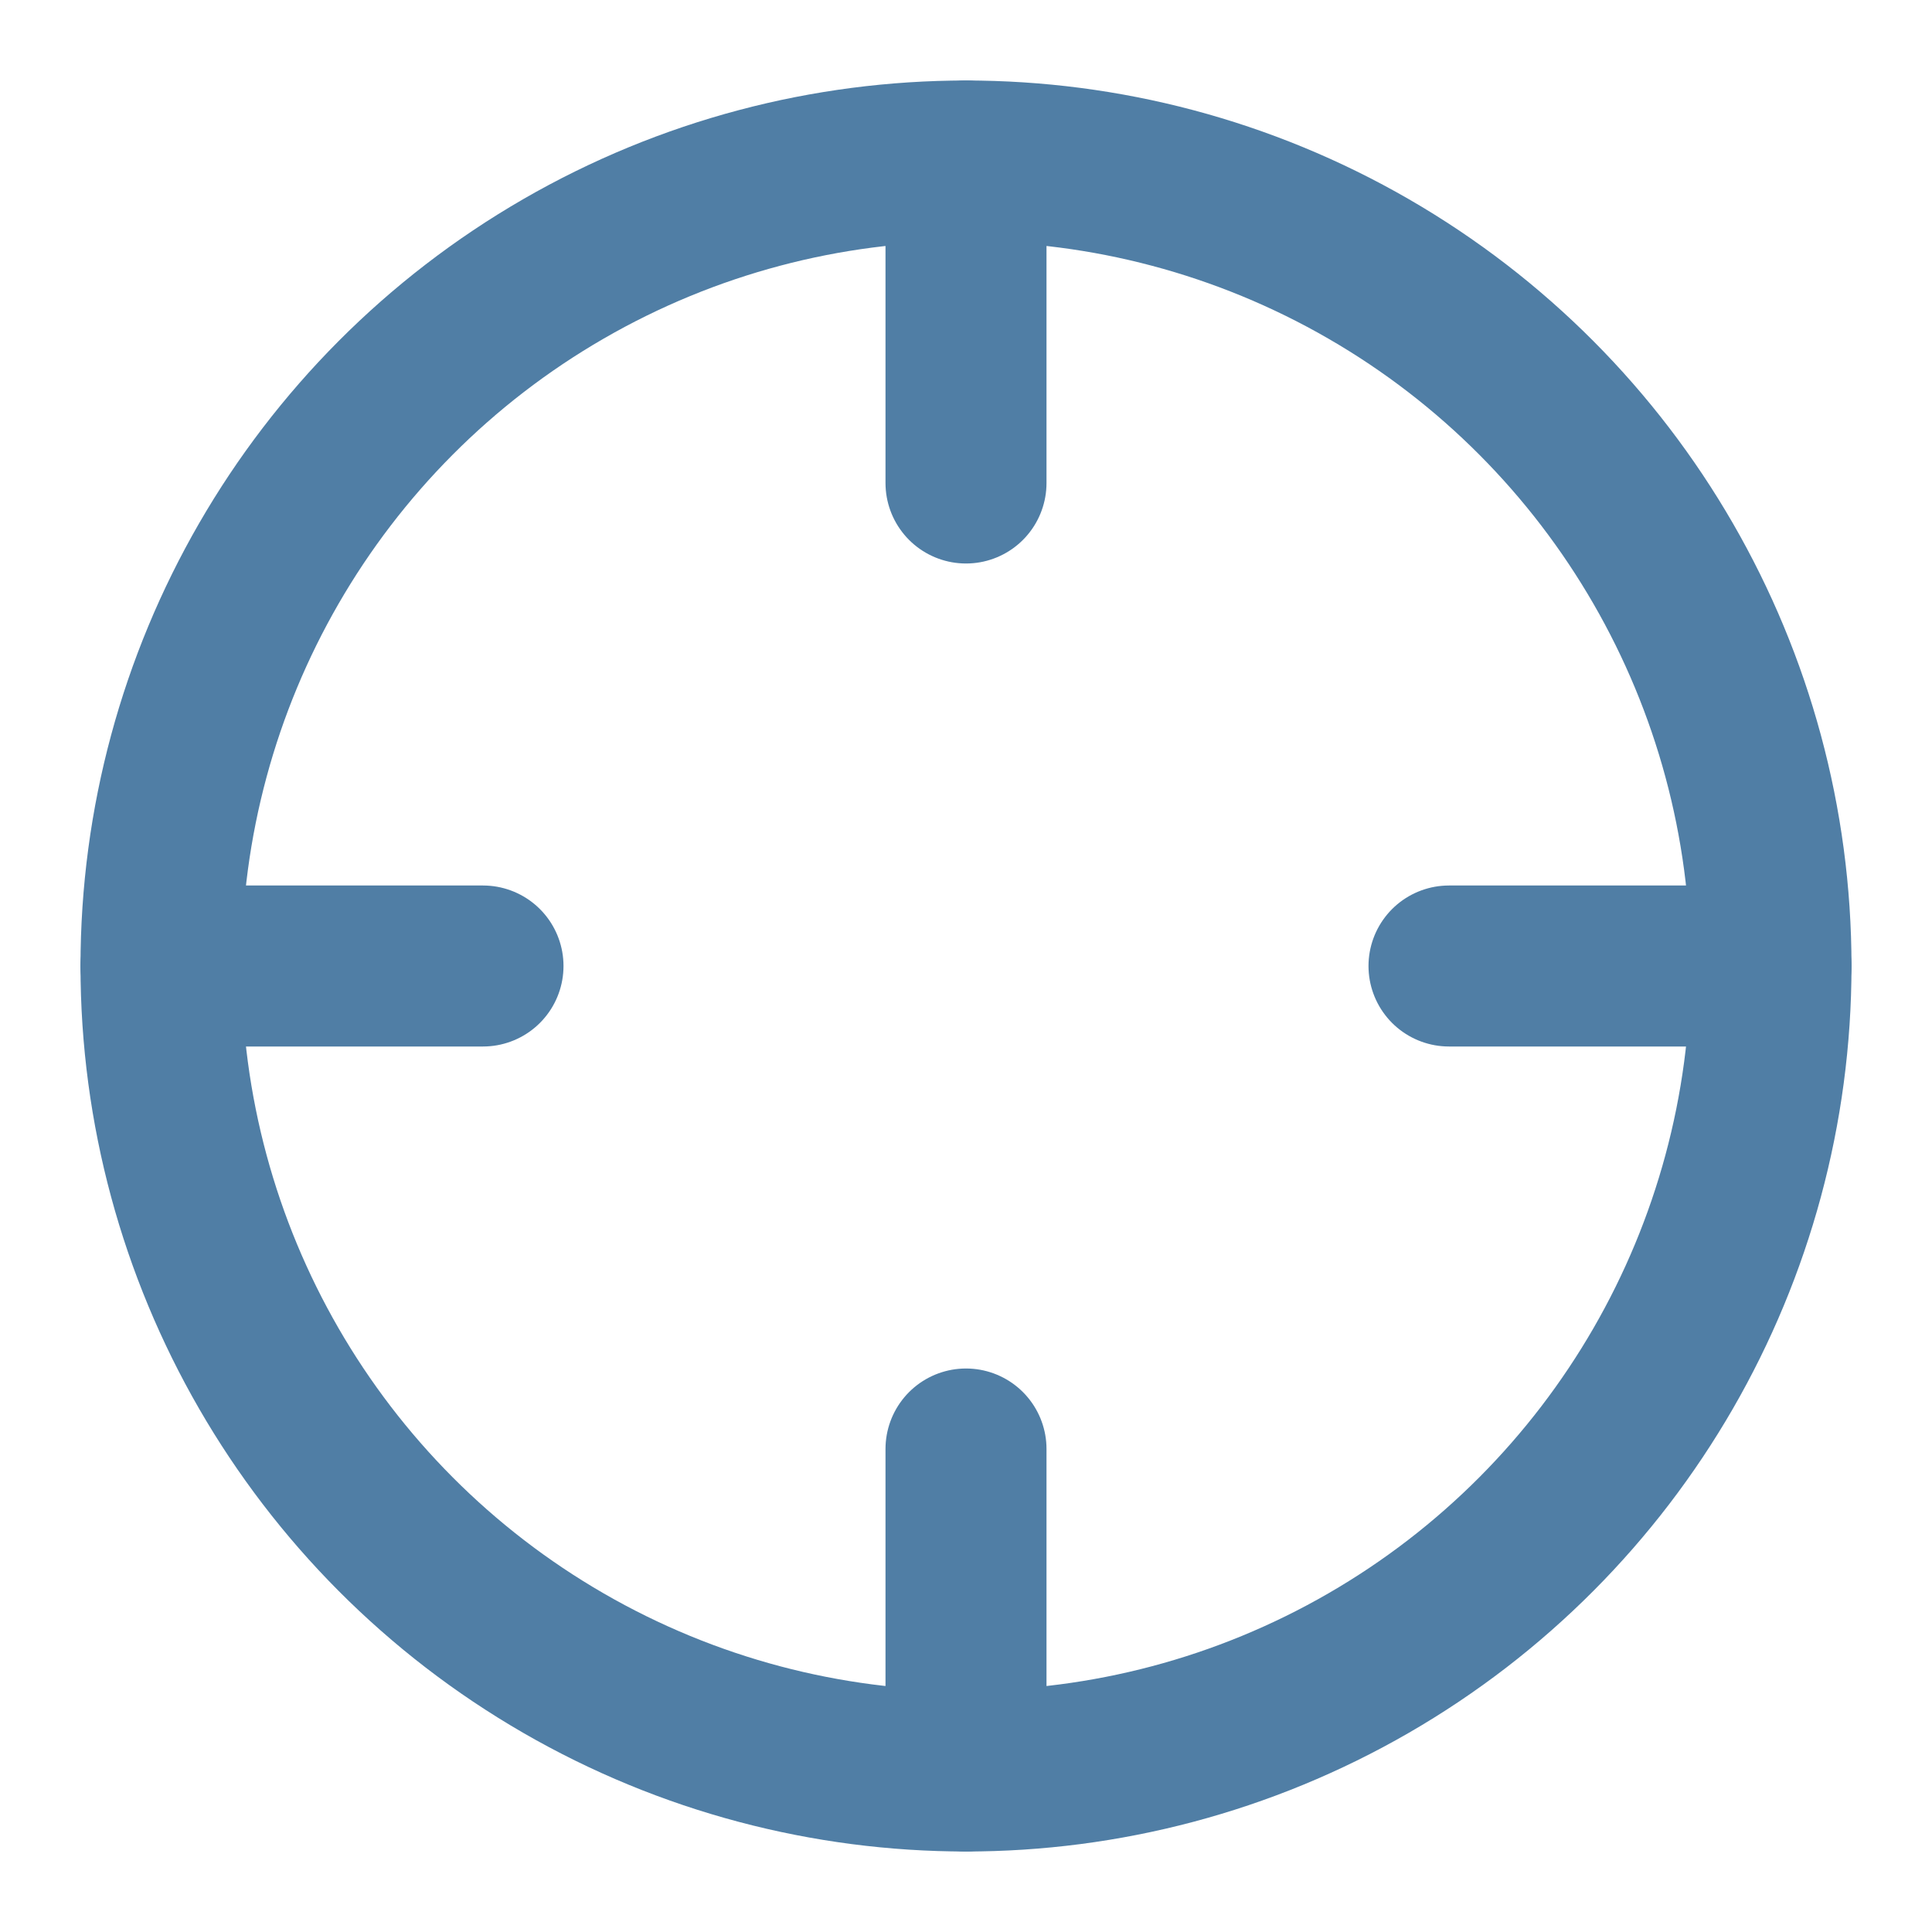 <svg xmlns="http://www.w3.org/2000/svg" width="16" height="16" viewBox="0 0 24 24" fill="none" stroke="#507ea5" stroke-width="2" stroke-linecap="round" stroke-linejoin="round" class="lucide lucide-crosshair"><circle cx="12" cy="12" r="10"/><line x1="22" x2="18" y1="12" y2="12"/><line x1="6" x2="2" y1="12" y2="12"/><line x1="12" x2="12" y1="6" y2="2"/><line x1="12" x2="12" y1="22" y2="18"/></svg>
